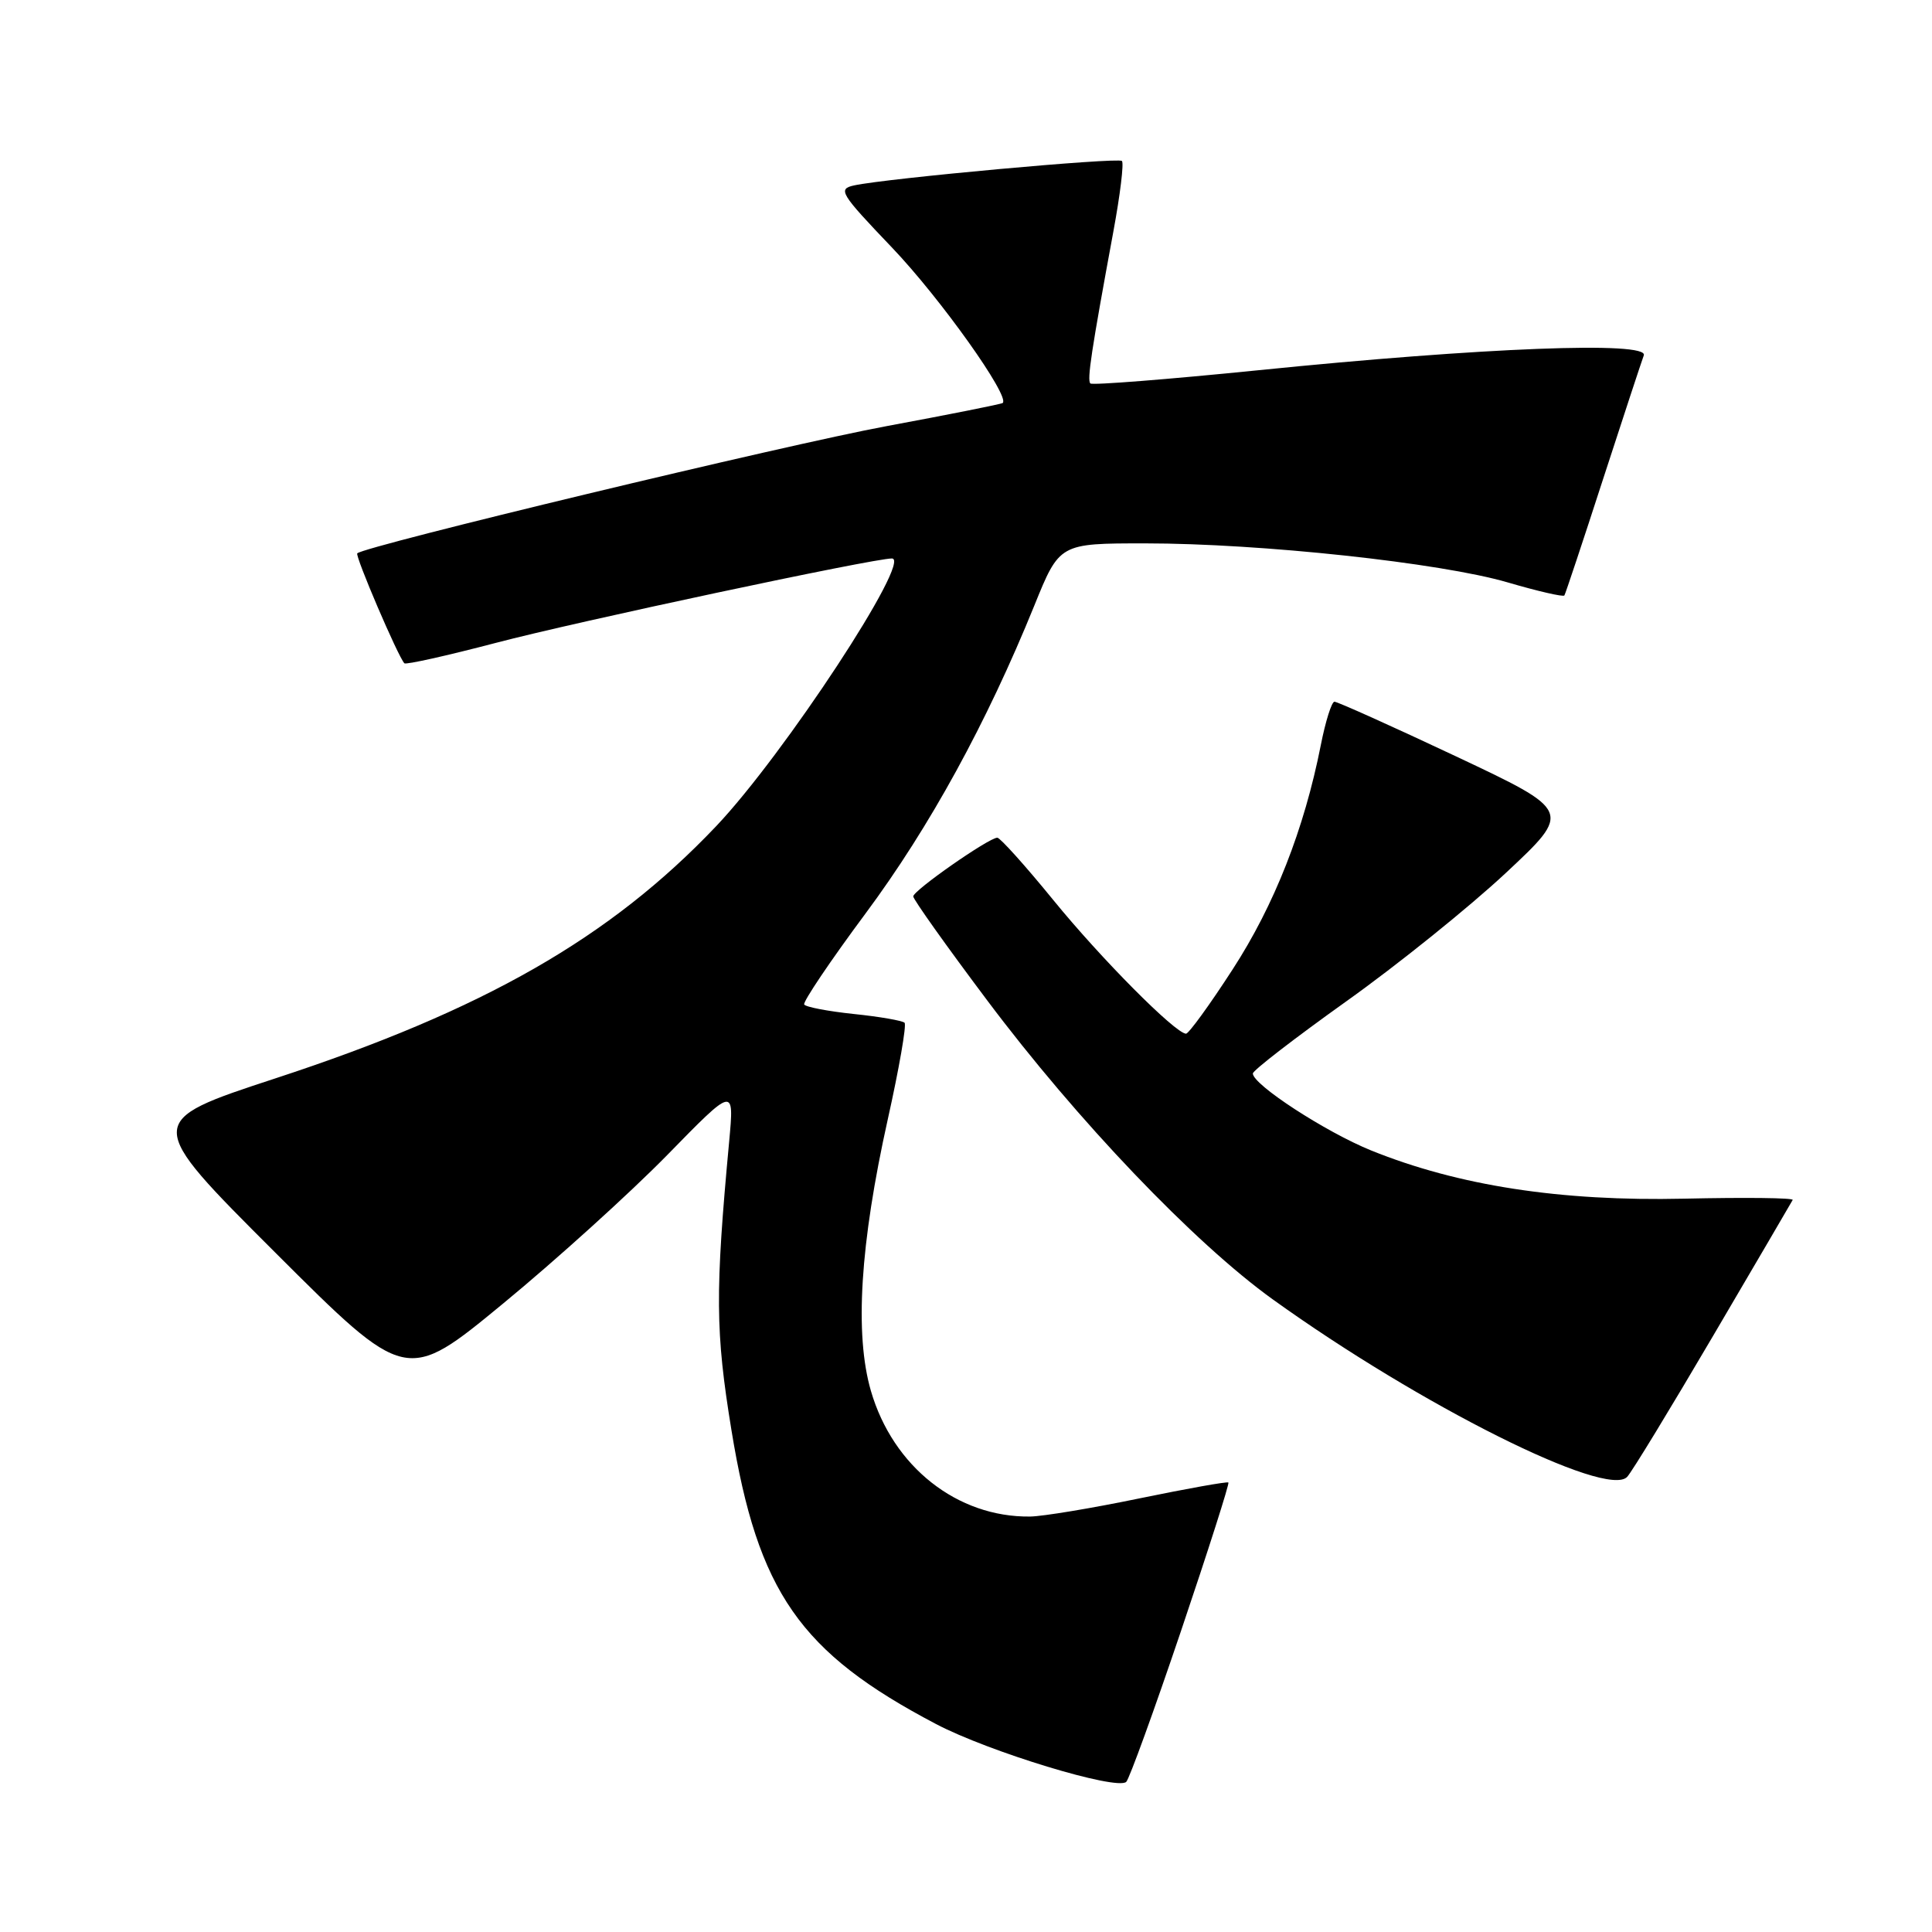 <?xml version="1.0" encoding="UTF-8" standalone="no"?>
<!DOCTYPE svg PUBLIC "-//W3C//DTD SVG 1.1//EN" "http://www.w3.org/Graphics/SVG/1.1/DTD/svg11.dtd" >
<svg xmlns="http://www.w3.org/2000/svg" xmlns:xlink="http://www.w3.org/1999/xlink" version="1.1" viewBox="0 0 256 256">
 <g >
 <path fill="currentColor"
d=" M 156.50 216.08 C 160.10 205.43 162.92 196.59 162.77 196.44 C 162.62 196.29 157.32 197.24 151.00 198.54 C 144.68 199.85 138.15 200.93 136.50 200.95 C 126.84 201.07 118.32 194.35 115.40 184.30 C 113.22 176.79 113.96 164.85 117.63 148.34 C 119.14 141.58 120.14 135.81 119.86 135.52 C 119.57 135.24 116.55 134.71 113.14 134.36 C 109.73 134.00 106.77 133.44 106.56 133.10 C 106.36 132.77 110.01 127.34 114.69 121.04 C 123.19 109.59 130.74 95.80 137.05 80.25 C 140.39 72.00 140.39 72.00 151.73 72.00 C 167.03 72.00 190.88 74.57 199.77 77.17 C 203.76 78.34 207.15 79.12 207.29 78.90 C 207.43 78.68 209.74 71.75 212.41 63.50 C 215.09 55.25 217.52 47.87 217.81 47.09 C 218.52 45.19 196.53 46.04 166.72 49.06 C 154.73 50.27 144.73 51.06 144.48 50.81 C 144.02 50.36 144.61 46.48 147.53 30.66 C 148.43 25.80 148.94 21.60 148.66 21.33 C 148.16 20.83 117.44 23.63 113.16 24.57 C 110.98 25.05 111.34 25.63 118.19 32.80 C 124.59 39.50 133.90 52.58 132.86 53.40 C 132.66 53.55 125.75 54.93 117.50 56.46 C 104.30 58.90 48.30 72.36 47.34 73.32 C 47.02 73.65 52.72 86.96 53.58 87.89 C 53.78 88.10 59.24 86.88 65.72 85.18 C 76.34 82.38 115.69 74.00 118.18 74.00 C 120.95 74.00 103.85 100.05 94.88 109.49 C 80.84 124.27 64.13 133.83 36.52 142.88 C 19.08 148.60 19.08 148.60 36.45 165.95 C 53.83 183.30 53.83 183.30 66.66 172.73 C 73.72 166.92 83.50 158.06 88.40 153.06 C 97.29 143.96 97.29 143.96 96.62 151.23 C 94.75 171.35 94.79 176.44 96.92 189.50 C 100.42 210.97 105.98 218.96 124.02 228.44 C 131.02 232.12 147.95 237.27 149.23 236.11 C 149.63 235.74 152.90 226.73 156.50 216.08 Z  M 227.00 177.00 C 232.65 167.38 237.39 159.28 237.54 159.00 C 237.69 158.72 231.22 158.65 223.16 158.83 C 206.78 159.20 193.23 157.11 181.68 152.44 C 175.64 149.99 165.99 143.71 166.01 142.24 C 166.02 141.83 171.59 137.54 178.38 132.69 C 185.18 127.85 194.69 120.19 199.52 115.68 C 208.30 107.47 208.30 107.47 192.90 100.21 C 184.43 96.22 177.19 92.97 176.82 92.98 C 176.45 92.99 175.63 95.59 175.01 98.75 C 172.81 109.87 168.87 119.91 163.33 128.45 C 160.29 133.15 157.50 136.99 157.15 136.97 C 155.70 136.90 145.87 127.00 139.56 119.25 C 135.86 114.71 132.52 111.00 132.15 111.00 C 131.03 111.00 121.00 118.00 121.01 118.78 C 121.01 119.17 125.40 125.35 130.76 132.49 C 142.71 148.44 158.24 164.70 168.67 172.19 C 188.19 186.22 212.91 198.59 215.61 195.69 C 216.23 195.04 221.35 186.62 227.00 177.00 Z "/>
</g>
</svg>